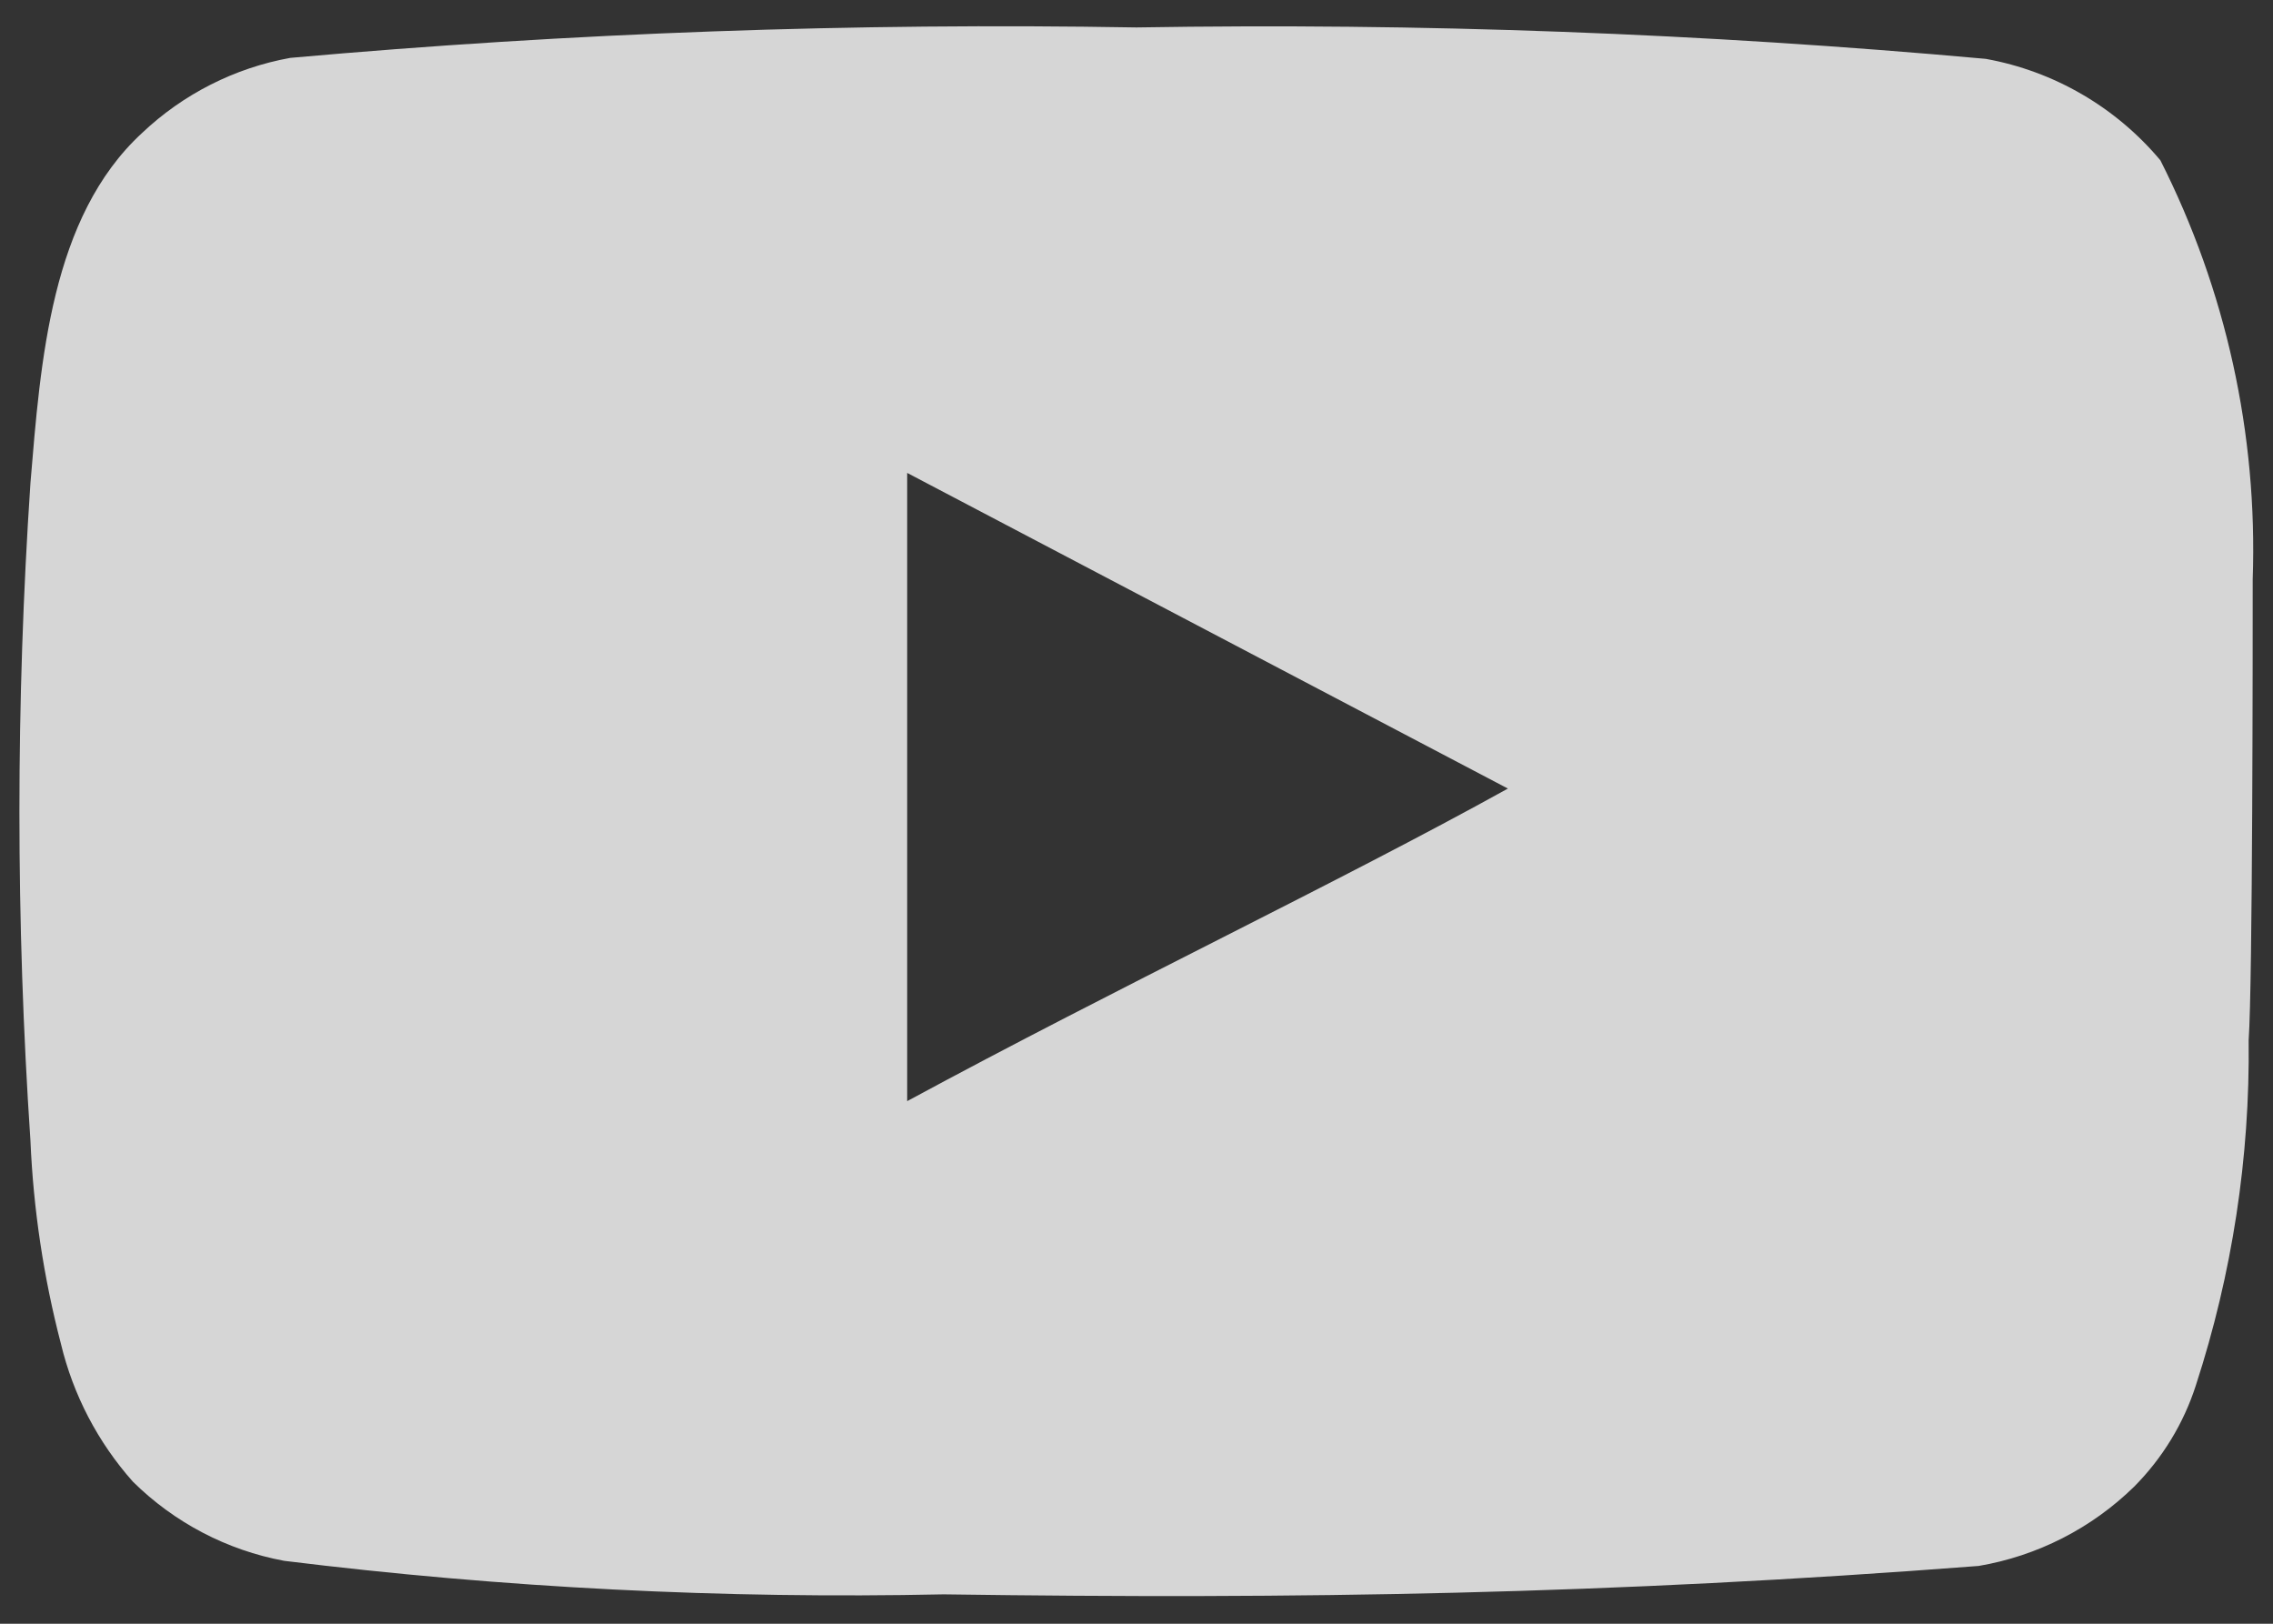 <svg width="28" height="20" viewBox="0 0 28 20" fill="none" xmlns="http://www.w3.org/2000/svg">
<rect x="0" y="0" width="28" height="20" fill="#333333" stroke="none"/>
<path d="M27.75 7.138C27.812 5.348 27.421 3.573 26.613 1.975C26.064 1.32 25.303 0.877 24.462 0.725C20.984 0.41 17.492 0.28 14 0.338C10.521 0.278 7.041 0.403 3.575 0.713C2.89 0.837 2.256 1.159 1.75 1.638C0.625 2.675 0.5 4.45 0.375 5.95C0.194 8.647 0.194 11.353 0.375 14.05C0.411 14.894 0.537 15.732 0.75 16.55C0.901 17.181 1.206 17.765 1.637 18.25C2.147 18.754 2.795 19.094 3.5 19.225C6.195 19.558 8.91 19.696 11.625 19.638C16 19.7 19.837 19.638 24.375 19.288C25.097 19.165 25.764 18.825 26.288 18.313C26.637 17.962 26.899 17.534 27.05 17.063C27.497 15.691 27.717 14.255 27.7 12.813C27.75 12.113 27.75 7.888 27.75 7.138ZM11.175 13.563V5.825L18.575 9.713C16.5 10.863 13.762 12.163 11.175 13.563Z" fill="white" fill-opacity="0.8"/>
</svg>
